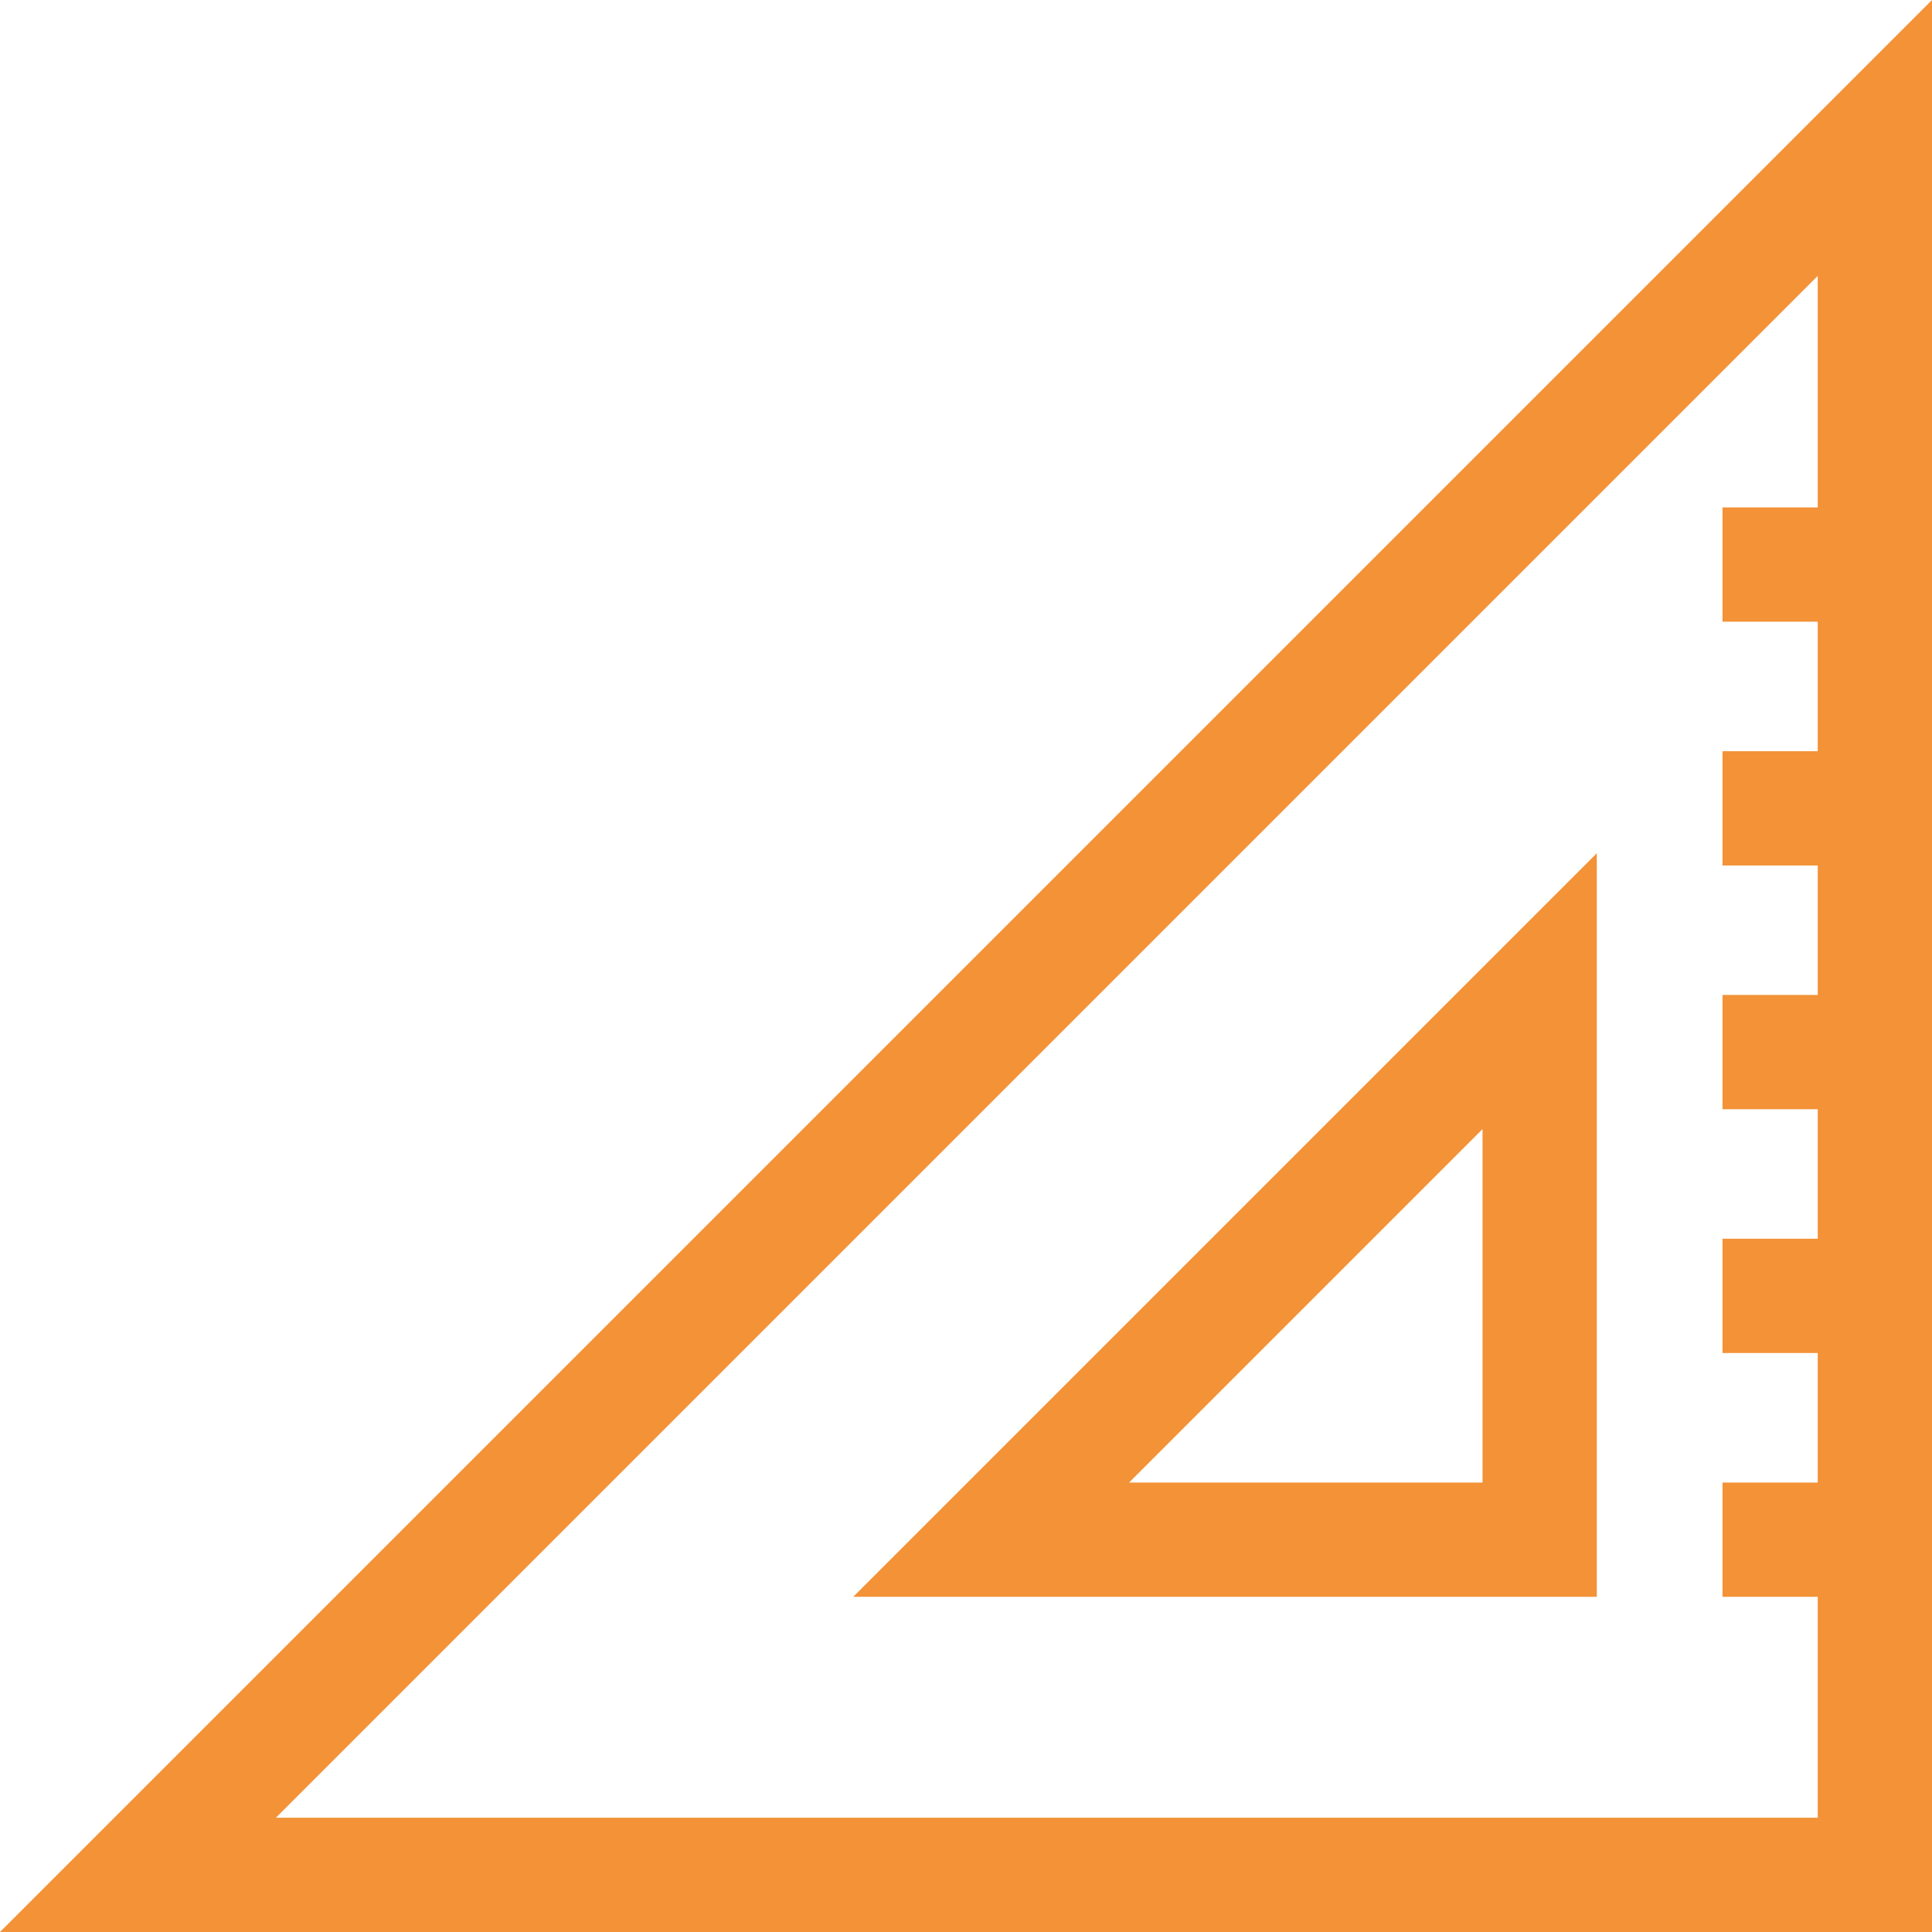 <svg fill= "#F39237" id="Capa_1" enable-background="new 0 0 507.213 507.213" height="512" viewBox="0 0 507.213 507.213" width="512" xmlns="http://www.w3.org/2000/svg"><g><path d="m0 507.213h507.213v-507.213zm72.427-30 404.786-404.786v60.787h-25v30h25v34h-25v30h25v34h-25v30h25v34h-25v30h25v34h-25v30h25v58h-404.786z"/><path d="m419.213 419.213v-195.213l-195.213 195.213zm-30-30h-92.787l92.787-92.787z"/></g></svg>
